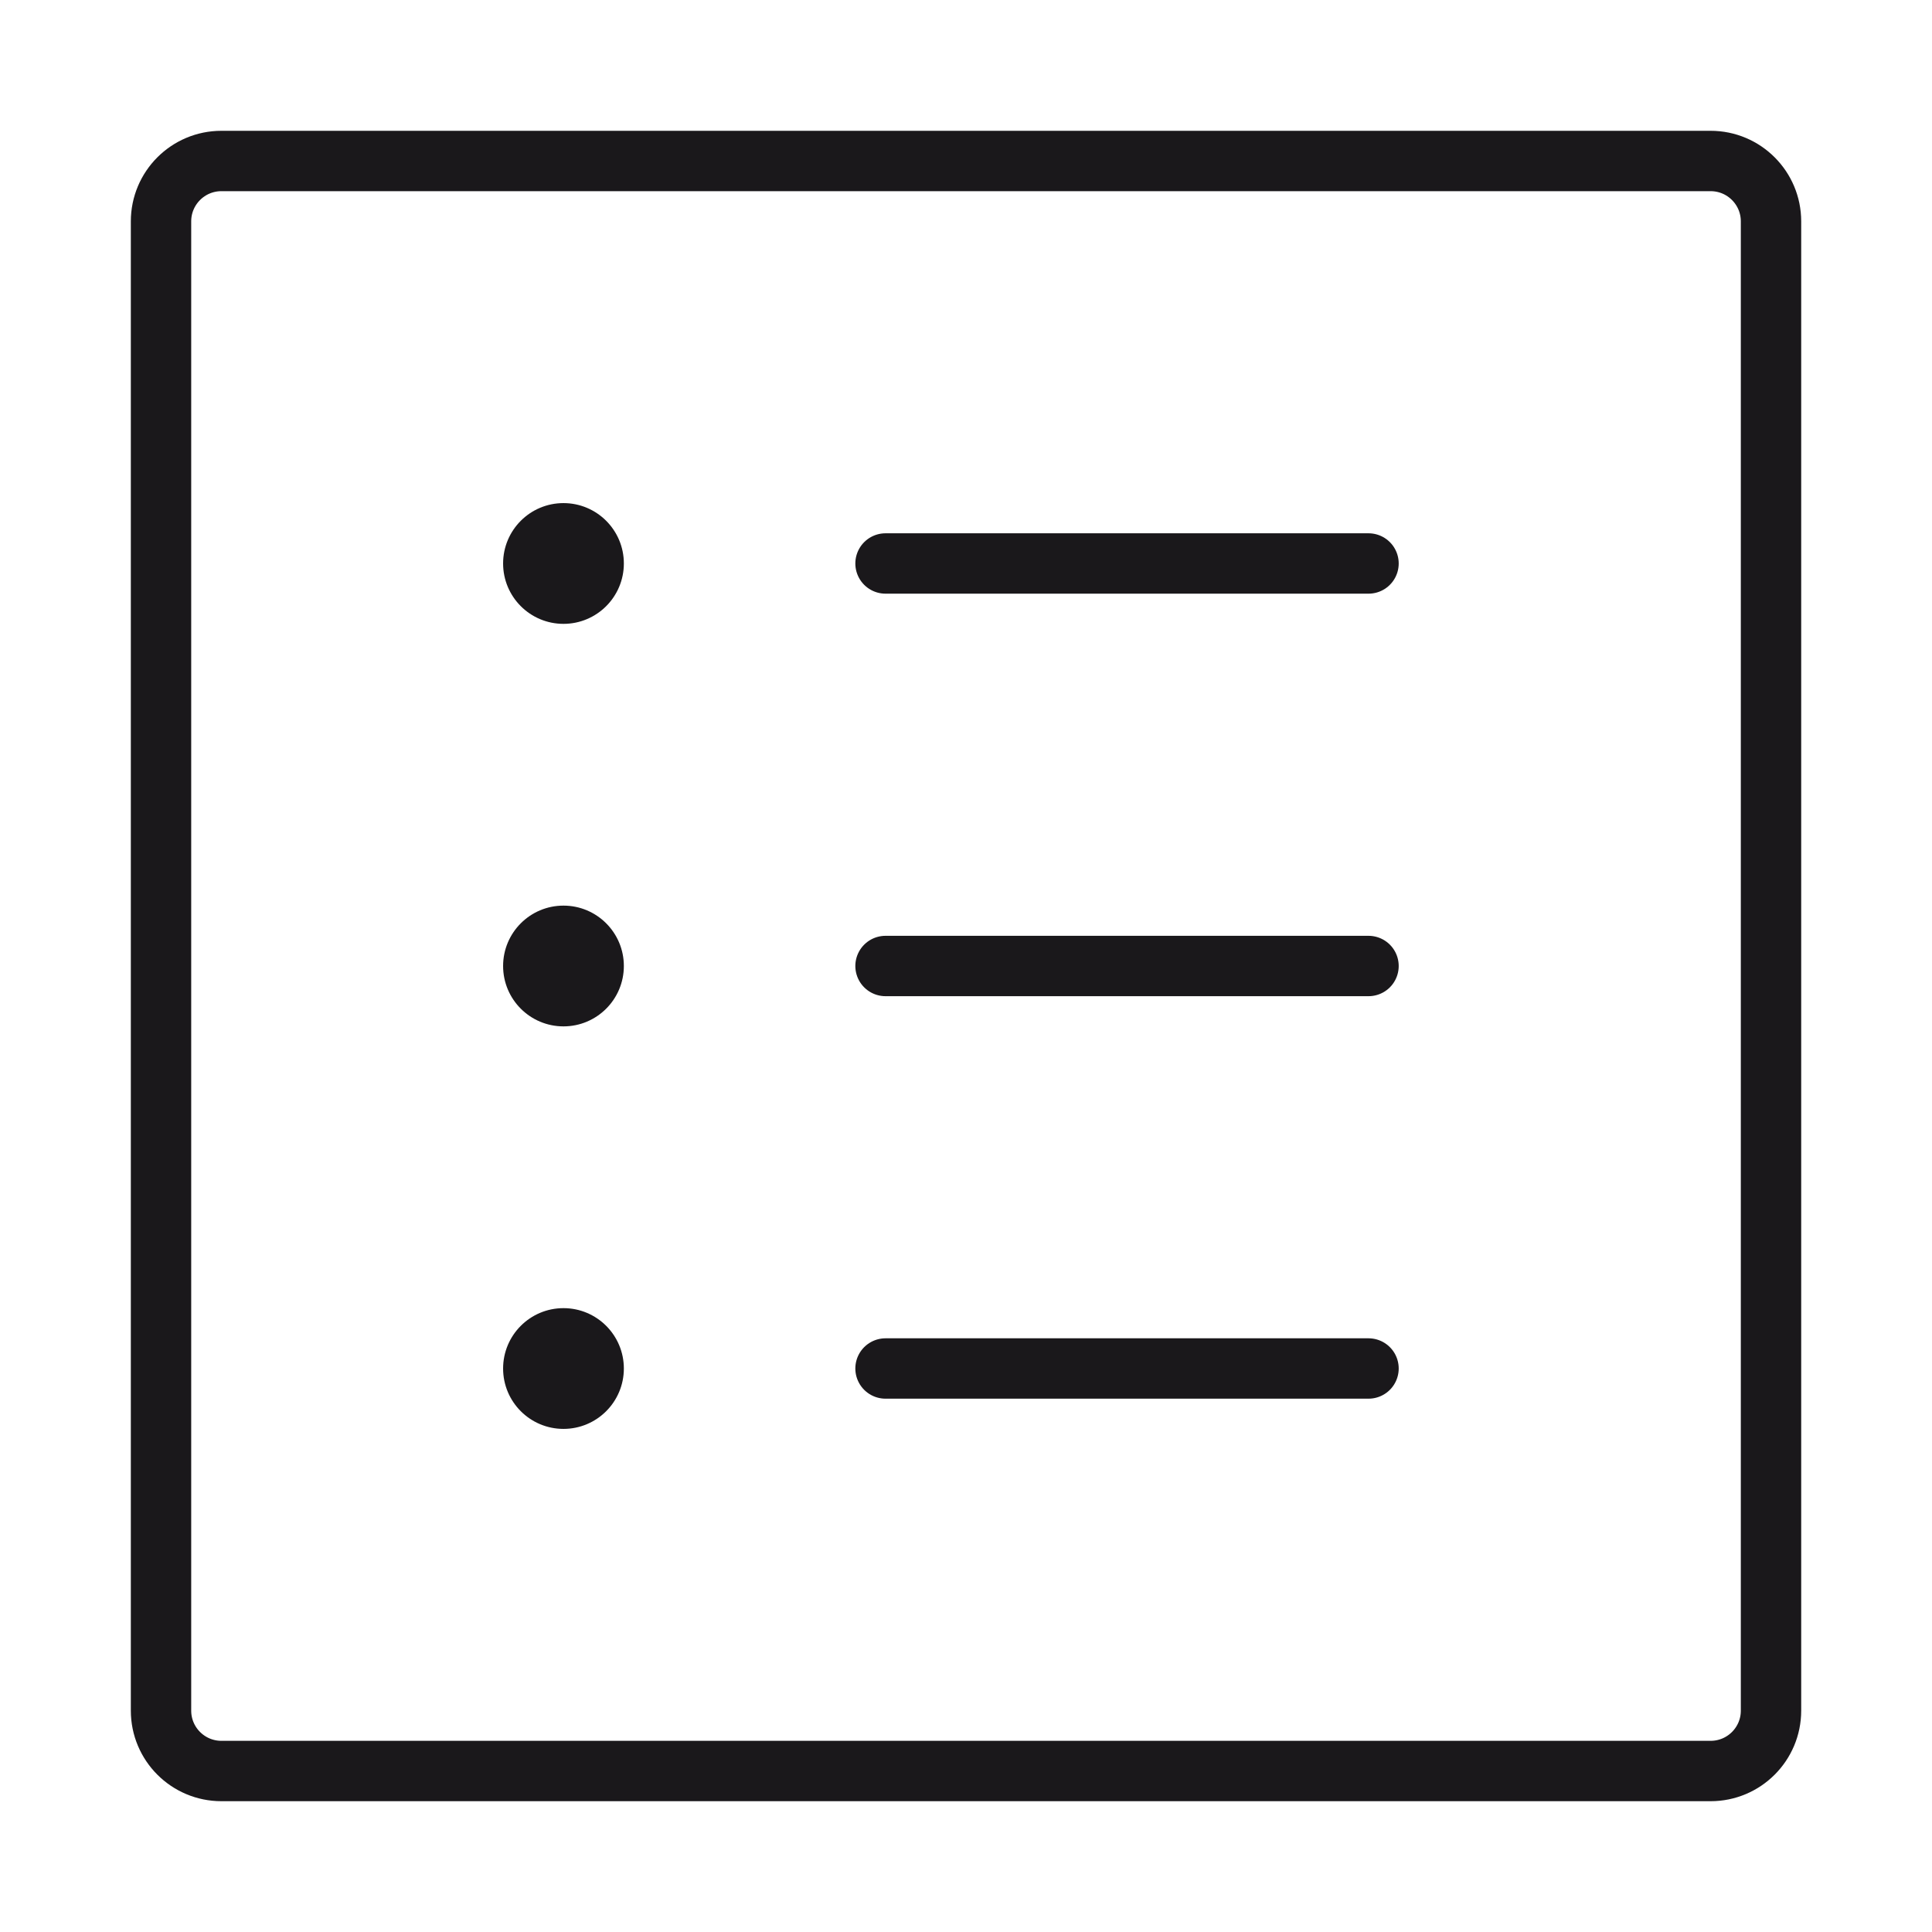 <svg width="64" height="64" viewBox="0 0 64 64" fill="none" xmlns="http://www.w3.org/2000/svg">
<path d="M56.667 5.333H7.334C6.229 5.333 5.334 6.229 5.334 7.333V56.667C5.334 57.771 6.229 58.667 7.334 58.667H56.667C57.772 58.667 58.667 57.771 58.667 56.667V7.333C58.667 6.229 57.772 5.333 56.667 5.333Z" stroke="#1A181B" stroke-width="2" stroke-linecap="round" stroke-linejoin="round"/>
<path d="M29.334 18.666H45.334M29.334 32H45.334M29.334 45.333H45.334" stroke="#1A181B" stroke-width="2" stroke-linecap="round" stroke-linejoin="round"/>
<circle cx="18.666" cy="18.666" r="2" fill="#1A181B"/>
<circle cx="18.666" cy="32" r="2" fill="#1A181B"/>
<circle cx="18.666" cy="45.334" r="2" fill="#1A181B"/>
</svg>
